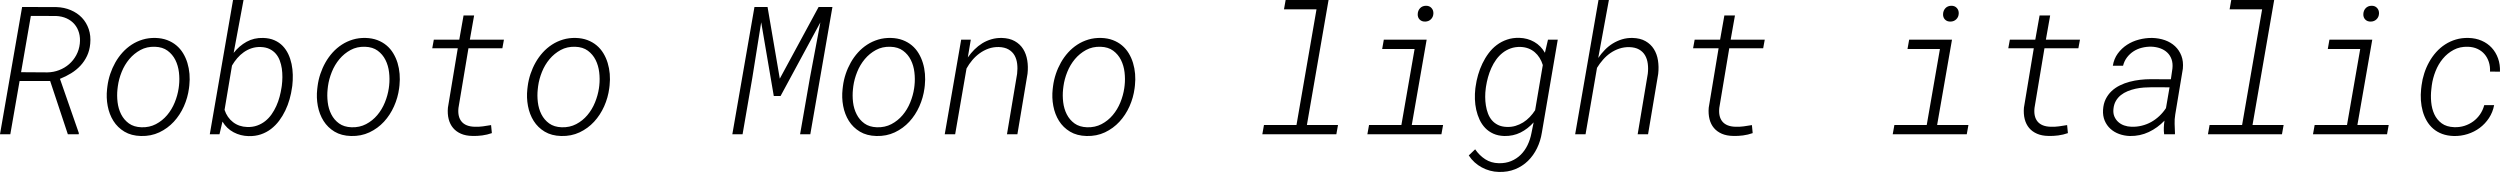 <svg xmlns="http://www.w3.org/2000/svg" viewBox="3.234 46 1005.48 69.161"><path d="M30.52 100L23.41 78.59L11.11 78.59L7.38 100L3.23 100L12.13 48.81L25.91 48.85Q29.07 48.95 31.71 50.08Q34.35 51.20 36.18 53.12Q38.00 55.04 38.92 57.71Q39.83 60.38 39.52 63.61L39.52 63.61Q39.27 66.32 38.23 68.50Q37.20 70.68 35.58 72.42Q33.96 74.16 31.85 75.46Q29.74 76.76 27.35 77.71L27.35 77.71L34.95 99.54L34.88 100L30.52 100ZM15.64 52.40L11.71 75.04L22.29 75.11Q24.75 75.07 27 74.21Q29.25 73.35 31.01 71.82Q32.77 70.29 33.91 68.18Q35.05 66.07 35.33 63.58L35.33 63.58Q35.58 61.22 35.02 59.22Q34.45 57.21 33.19 55.74Q31.92 54.26 30.04 53.40Q28.16 52.54 25.80 52.43L25.80 52.43L15.64 52.40ZM46.30 81.82L46.44 80.66Q46.76 78.17 47.57 75.74Q48.38 73.32 49.61 71.14Q50.84 68.96 52.51 67.11Q54.18 65.27 56.21 63.95Q58.25 62.63 60.64 61.91Q63.04 61.19 65.78 61.26L65.78 61.26Q68.38 61.33 70.47 62.12Q72.56 62.91 74.16 64.25Q75.76 65.58 76.87 67.41Q77.98 69.24 78.61 71.33Q79.24 73.42 79.44 75.71Q79.63 77.99 79.38 80.31L79.38 80.31L79.24 81.51Q78.75 85.27 77.19 88.77Q75.62 92.27 73.14 94.96Q70.66 97.64 67.31 99.23Q63.95 100.81 59.91 100.70L59.91 100.70Q56.04 100.60 53.28 98.95Q50.52 97.29 48.85 94.64Q47.18 91.98 46.55 88.63Q45.91 85.27 46.30 81.82L46.30 81.82ZM50.63 80.66L50.48 81.86Q50.20 84.43 50.52 87.10Q50.84 89.77 51.96 91.98Q53.09 94.20 55.07 95.64Q57.06 97.08 60.12 97.19L60.12 97.19Q63.35 97.29 65.95 95.92Q68.55 94.55 70.45 92.30Q72.35 90.05 73.51 87.20Q74.67 84.36 75.09 81.47L75.09 81.47L75.23 80.35Q75.52 77.78 75.20 75.07Q74.88 72.37 73.76 70.12Q72.63 67.87 70.63 66.39Q68.63 64.91 65.57 64.81L65.57 64.81Q62.30 64.70 59.71 66.11Q57.13 67.52 55.23 69.78Q53.33 72.05 52.17 74.93Q51.01 77.82 50.63 80.66L50.63 80.66ZM120.80 80.42L120.69 81.16Q120.38 83.48 119.71 85.87Q119.04 88.26 117.98 90.46Q116.93 92.65 115.51 94.55Q114.08 96.45 112.25 97.86Q110.43 99.26 108.16 100.04Q105.89 100.81 103.22 100.74L103.22 100.74Q99.95 100.67 97.17 99.19Q94.39 97.71 92.71 94.90L92.71 94.90L91.51 100L87.61 100L96.96 46L101.18 46L97.21 67.27Q99.46 64.42 102.43 62.79Q105.40 61.15 109.09 61.26L109.09 61.26Q111.66 61.33 113.61 62.19Q115.56 63.05 116.93 64.47Q118.30 65.90 119.18 67.76Q120.06 69.63 120.50 71.73Q120.94 73.84 120.99 76.08Q121.04 78.31 120.80 80.42L120.80 80.42ZM116.47 81.16L116.58 80.42Q116.79 78.80 116.81 77.03Q116.82 75.25 116.58 73.56Q116.33 71.88 115.75 70.33Q115.17 68.78 114.15 67.60Q113.13 66.43 111.66 65.71Q110.18 64.98 108.11 64.91L108.11 64.91Q106.14 64.84 104.43 65.41Q102.73 65.97 101.29 66.99Q99.84 68.01 98.65 69.40Q97.45 70.79 96.54 72.37L96.54 72.37L93.55 90.19Q94.57 93.29 96.96 95.13Q99.35 96.98 102.66 97.08L102.66 97.08Q104.84 97.15 106.65 96.50Q108.46 95.85 109.90 94.71Q111.34 93.57 112.45 92.00Q113.55 90.44 114.36 88.64Q115.17 86.85 115.68 84.94Q116.19 83.02 116.47 81.16L116.47 81.16ZM130.82 81.82L130.96 80.66Q131.27 78.17 132.08 75.74Q132.89 73.32 134.12 71.14Q135.35 68.96 137.02 67.11Q138.69 65.27 140.73 63.95Q142.77 62.63 145.16 61.91Q147.55 61.19 150.29 61.26L150.29 61.26Q152.89 61.33 154.99 62.12Q157.08 62.91 158.68 64.25Q160.28 65.58 161.38 67.41Q162.49 69.24 163.13 71.33Q163.76 73.42 163.95 75.71Q164.14 77.99 163.90 80.31L163.90 80.31L163.76 81.51Q163.27 85.27 161.70 88.77Q160.14 92.27 157.66 94.96Q155.18 97.64 151.82 99.23Q148.46 100.81 144.42 100.70L144.42 100.70Q140.55 100.60 137.79 98.95Q135.04 97.29 133.37 94.64Q131.70 91.98 131.06 88.63Q130.43 85.27 130.82 81.82L130.82 81.82ZM135.14 80.66L135 81.86Q134.72 84.43 135.04 87.10Q135.35 89.77 136.48 91.98Q137.60 94.20 139.59 95.64Q141.57 97.08 144.63 97.19L144.63 97.19Q147.87 97.29 150.47 95.92Q153.07 94.55 154.97 92.30Q156.87 90.05 158.03 87.20Q159.19 84.36 159.61 81.47L159.61 81.47L159.75 80.35Q160.03 77.78 159.71 75.07Q159.40 72.37 158.27 70.12Q157.15 67.87 155.14 66.39Q153.14 64.91 150.08 64.81L150.08 64.81Q146.81 64.70 144.23 66.11Q141.64 67.52 139.75 69.78Q137.85 72.05 136.69 74.93Q135.53 77.82 135.14 80.66L135.14 80.66ZM189.67 52.22L193.92 52.22L192.20 61.96L205.91 61.96L205.28 65.41L191.64 65.41L187.63 89.38Q187.24 92.93 188.88 94.90Q190.51 96.87 194.10 96.98L194.10 96.98Q195.79 97.05 197.44 96.82Q199.09 96.59 200.74 96.31L200.74 96.31L201.06 99.54Q199.16 100.21 197.17 100.47Q195.19 100.74 193.18 100.67L193.18 100.67Q190.58 100.63 188.65 99.79Q186.71 98.95 185.47 97.47Q184.22 95.99 183.69 93.92Q183.16 91.84 183.38 89.31L183.38 89.31L187.35 65.41L177.08 65.41L177.71 61.96L187.95 61.96L189.67 52.22ZM215.33 81.82L215.47 80.66Q215.79 78.17 216.60 75.74Q217.41 73.32 218.64 71.14Q219.87 68.96 221.54 67.11Q223.21 65.27 225.25 63.95Q227.29 62.63 229.68 61.91Q232.07 61.19 234.81 61.26L234.81 61.26Q237.41 61.33 239.50 62.12Q241.59 62.91 243.19 64.25Q244.79 65.58 245.90 67.41Q247.01 69.24 247.64 71.33Q248.27 73.42 248.47 75.71Q248.66 77.99 248.41 80.31L248.41 80.31L248.27 81.51Q247.78 85.27 246.22 88.77Q244.65 92.27 242.17 94.96Q239.70 97.64 236.34 99.23Q232.98 100.81 228.94 100.70L228.94 100.70Q225.07 100.60 222.31 98.95Q219.55 97.29 217.88 94.64Q216.21 91.98 215.58 88.63Q214.95 85.27 215.33 81.82L215.33 81.82ZM219.66 80.66L219.52 81.86Q219.23 84.43 219.55 87.10Q219.87 89.77 220.99 91.98Q222.12 94.20 224.10 95.64Q226.09 97.08 229.15 97.19L229.15 97.19Q232.38 97.29 234.98 95.92Q237.59 94.55 239.48 92.30Q241.38 90.05 242.54 87.20Q243.70 84.36 244.13 81.47L244.13 81.47L244.27 80.35Q244.55 77.78 244.23 75.07Q243.91 72.37 242.79 70.12Q241.66 67.87 239.66 66.39Q237.66 64.91 234.60 64.81L234.60 64.81Q231.33 64.70 228.74 66.11Q226.16 67.52 224.26 69.78Q222.36 72.05 221.20 74.93Q220.04 77.82 219.66 80.66L219.66 80.66ZM306.67 48.81L311.94 48.81L316.86 77.64L332.47 48.81L338.03 48.81L329.13 100L325.02 100L328.99 77.22L333.18 55L317.18 84.60L314.44 84.60L309.38 54.96L305.79 77.43L301.89 100L297.77 100L306.67 48.81ZM342.11 81.82L342.25 80.66Q342.56 78.17 343.37 75.74Q344.18 73.32 345.41 71.14Q346.64 68.96 348.31 67.11Q349.98 65.27 352.02 63.95Q354.06 62.63 356.45 61.91Q358.84 61.19 361.58 61.26L361.58 61.26Q364.18 61.33 366.28 62.12Q368.37 62.91 369.97 64.25Q371.57 65.58 372.67 67.41Q373.78 69.24 374.41 71.33Q375.05 73.42 375.24 75.71Q375.43 77.99 375.19 80.31L375.19 80.31L375.05 81.51Q374.55 85.27 372.99 88.77Q371.43 92.27 368.95 94.96Q366.47 97.64 363.11 99.23Q359.75 100.81 355.71 100.70L355.71 100.70Q351.84 100.60 349.08 98.95Q346.32 97.29 344.65 94.64Q342.98 91.98 342.35 88.63Q341.72 85.27 342.11 81.82L342.11 81.82ZM346.43 80.66L346.29 81.86Q346.01 84.43 346.32 87.10Q346.64 89.77 347.77 91.98Q348.89 94.20 350.88 95.64Q352.86 97.08 355.92 97.19L355.92 97.19Q359.16 97.29 361.76 95.92Q364.36 94.55 366.26 92.30Q368.16 90.05 369.32 87.20Q370.48 84.36 370.90 81.47L370.90 81.47L371.04 80.35Q371.32 77.78 371.00 75.07Q370.69 72.37 369.56 70.12Q368.44 67.87 366.43 66.39Q364.43 64.91 361.37 64.81L361.37 64.81Q358.10 64.70 355.52 66.11Q352.93 67.52 351.04 69.78Q349.14 72.05 347.98 74.93Q346.82 77.82 346.43 80.66L346.43 80.66ZM389.81 61.96L393.68 61.96L392.48 69.10Q393.68 67.38 395.14 65.92Q396.60 64.46 398.32 63.40Q400.04 62.35 401.99 61.79Q403.95 61.22 406.13 61.26L406.13 61.26Q409.22 61.33 411.36 62.54Q413.51 63.75 414.74 65.72Q415.97 67.69 416.39 70.26Q416.81 72.82 416.50 75.64L416.50 75.64L412.42 100L408.23 100L412.31 75.67Q412.56 73.56 412.33 71.65Q412.10 69.73 411.26 68.25Q410.41 66.78 408.85 65.88Q407.29 64.98 404.89 64.91L404.89 64.91Q402.71 64.88 400.80 65.56Q398.88 66.25 397.25 67.43Q395.61 68.61 394.28 70.19Q392.94 71.77 391.96 73.56L391.96 73.56L387.39 100L383.20 100L389.81 61.96ZM426.62 81.82L426.76 80.66Q427.08 78.17 427.89 75.74Q428.70 73.32 429.93 71.14Q431.16 68.96 432.83 67.11Q434.50 65.27 436.54 63.95Q438.57 62.63 440.96 61.91Q443.36 61.19 446.10 61.26L446.10 61.26Q448.70 61.33 450.79 62.12Q452.88 62.91 454.48 64.25Q456.08 65.58 457.19 67.41Q458.30 69.24 458.93 71.33Q459.56 73.42 459.76 75.71Q459.95 77.99 459.70 80.31L459.70 80.31L459.56 81.51Q459.07 85.27 457.51 88.77Q455.94 92.27 453.46 94.96Q450.98 97.64 447.63 99.23Q444.27 100.81 440.23 100.70L440.23 100.70Q436.36 100.60 433.60 98.95Q430.84 97.29 429.17 94.64Q427.50 91.98 426.87 88.63Q426.23 85.27 426.62 81.82L426.62 81.82ZM430.95 80.66L430.80 81.86Q430.52 84.43 430.84 87.10Q431.16 89.77 432.28 91.98Q433.41 94.20 435.39 95.64Q437.38 97.08 440.44 97.19L440.44 97.19Q443.67 97.29 446.27 95.92Q448.88 94.55 450.77 92.30Q452.67 90.05 453.83 87.20Q454.99 84.36 455.41 81.47L455.41 81.47L455.55 80.35Q455.84 77.78 455.52 75.07Q455.20 72.37 454.08 70.12Q452.95 67.87 450.95 66.39Q448.95 64.91 445.89 64.81L445.89 64.81Q442.62 64.70 440.03 66.11Q437.45 67.52 435.55 69.78Q433.65 72.05 432.49 74.93Q431.33 77.82 430.95 80.66L430.95 80.66ZM519.64 49.76L520.31 46L537.57 46L528.86 96.27L541.37 96.27L540.70 100L510.93 100L511.59 96.27L524.67 96.27L532.72 49.76L519.64 49.76ZM559.13 65.72L559.79 61.96L577.02 61.96L571.04 96.27L583.63 96.27L582.96 100L553.18 100L553.85 96.27L566.86 96.27L572.17 65.72L559.13 65.72ZM573.43 51.63L573.43 51.63Q573.50 50.22 574.38 49.29Q575.26 48.36 576.70 48.32L576.70 48.32Q578.11 48.29 578.95 49.20Q579.80 50.11 579.73 51.48L579.73 51.48Q579.66 52.86 578.74 53.75Q577.83 54.65 576.46 54.68L576.46 54.68Q575.05 54.72 574.21 53.86Q573.36 53.00 573.43 51.63ZM596.60 81.61L596.71 80.84Q597.02 78.48 597.71 76.11Q598.39 73.74 599.45 71.54Q600.50 69.34 601.93 67.43Q603.35 65.51 605.21 64.11Q607.08 62.70 609.35 61.93Q611.61 61.15 614.32 61.22L614.32 61.22Q617.63 61.33 620.30 62.86Q622.97 64.39 624.59 67.23L624.59 67.23L625.82 61.96L629.75 61.96L623.36 99.33Q622.83 102.71 621.40 105.63Q619.98 108.54 617.77 110.71Q615.55 112.87 612.60 114.06Q609.64 115.26 606.06 115.15L606.06 115.15Q604.23 115.12 602.49 114.64Q600.75 114.17 599.19 113.32Q597.62 112.48 596.29 111.27Q594.95 110.05 593.96 108.51L593.96 108.51L596.53 106.05Q598.22 108.51 600.57 110.04Q602.93 111.57 605.99 111.64L605.99 111.64Q608.77 111.71 610.98 110.79Q613.20 109.88 614.87 108.23Q616.54 106.57 617.61 104.34Q618.68 102.11 619.17 99.54L619.17 99.54L620.05 95.22Q617.73 97.82 614.78 99.30Q611.82 100.77 608.27 100.70L608.27 100.70Q605.78 100.63 603.86 99.77Q601.95 98.91 600.57 97.47Q599.20 96.03 598.32 94.16Q597.45 92.30 596.97 90.19Q596.50 88.08 596.43 85.88Q596.36 83.69 596.60 81.61L596.60 81.61ZM600.89 80.84L600.79 81.58Q600.57 83.20 600.57 84.95Q600.57 86.71 600.84 88.40Q601.10 90.09 601.68 91.63Q602.26 93.18 603.26 94.36Q604.27 95.54 605.74 96.26Q607.22 96.98 609.26 97.05L609.26 97.05Q611.09 97.12 612.74 96.63Q614.39 96.13 615.83 95.24Q617.27 94.34 618.49 93.07Q619.70 91.81 620.65 90.33L620.65 90.33L623.74 72.16Q623.25 70.57 622.44 69.27Q621.63 67.97 620.51 67.01Q619.38 66.04 617.96 65.49Q616.54 64.95 614.85 64.88L614.85 64.88Q612.63 64.81 610.82 65.46Q609.01 66.11 607.55 67.27Q606.09 68.43 604.97 69.99Q603.84 71.56 603.04 73.35Q602.23 75.14 601.70 77.06Q601.17 78.98 600.89 80.84L600.89 80.84ZM650.32 46L646.03 69.31Q647.23 67.55 648.69 66.06Q650.14 64.56 651.88 63.49Q653.63 62.42 655.59 61.82Q657.56 61.22 659.78 61.26L659.78 61.26Q662.91 61.33 665.03 62.54Q667.16 63.75 668.41 65.74Q669.66 67.73 670.06 70.31Q670.46 72.89 670.15 75.71L670.15 75.71L666.07 100L661.89 100L665.96 75.67Q666.21 73.56 665.96 71.65Q665.72 69.73 664.86 68.25Q664.00 66.78 662.45 65.90Q660.90 65.02 658.55 64.95L658.55 64.95Q656.40 64.91 654.50 65.55Q652.61 66.18 650.95 67.32Q649.30 68.46 647.95 70.01Q646.59 71.56 645.54 73.28L645.54 73.28L640.93 100L636.75 100L646.14 46L650.32 46ZM696.76 52.22L701.02 52.22L699.29 61.96L713.00 61.96L712.37 65.41L698.73 65.41L694.72 89.38Q694.34 92.93 695.97 94.90Q697.61 96.87 701.19 96.98L701.19 96.98Q702.88 97.05 704.53 96.82Q706.18 96.59 707.84 96.31L707.84 96.31L708.15 99.54Q706.25 100.21 704.27 100.47Q702.28 100.74 700.28 100.67L700.28 100.67Q697.68 100.63 695.74 99.79Q693.81 98.95 692.56 97.47Q691.31 95.99 690.79 93.92Q690.26 91.84 690.47 89.31L690.47 89.31L694.44 65.41L684.18 65.41L684.81 61.96L695.04 61.96L696.76 52.22ZM770.41 65.72L771.08 61.96L788.31 61.96L782.33 96.27L794.92 96.27L794.25 100L764.47 100L765.14 96.27L778.15 96.27L783.46 65.72L770.41 65.72ZM784.72 51.63L784.72 51.63Q784.79 50.22 785.67 49.29Q786.55 48.36 787.99 48.32L787.99 48.32Q789.40 48.29 790.24 49.20Q791.09 50.11 791.02 51.48L791.02 51.48Q790.95 52.86 790.03 53.75Q789.12 54.65 787.75 54.68L787.75 54.68Q786.34 54.72 785.50 53.86Q784.65 53.00 784.72 51.63ZM823.54 52.22L827.79 52.22L826.07 61.96L839.78 61.96L839.14 65.41L825.50 65.41L821.50 89.38Q821.11 92.93 822.74 94.90Q824.38 96.87 827.96 96.98L827.96 96.98Q829.65 97.05 831.30 96.82Q832.96 96.59 834.61 96.31L834.61 96.31L834.93 99.54Q833.03 100.21 831.04 100.47Q829.05 100.74 827.05 100.67L827.05 100.67Q824.45 100.63 822.52 99.79Q820.58 98.95 819.33 97.47Q818.09 95.99 817.56 93.92Q817.03 91.84 817.24 89.31L817.24 89.31L821.21 65.41L810.95 65.41L811.58 61.96L821.81 61.96L823.54 52.22ZM877.96 100L873.63 100Q873.46 98.63 873.51 97.28Q873.56 95.92 873.77 94.52L873.77 94.52Q871.03 97.40 867.48 99.09Q863.93 100.77 859.85 100.70L859.85 100.70Q857.57 100.63 855.54 99.89Q853.52 99.16 852.03 97.80Q850.54 96.45 849.73 94.53Q848.92 92.62 849.06 90.19L849.06 90.19Q849.20 87.77 850.11 85.90Q851.03 84.04 852.47 82.67Q853.91 81.30 855.79 80.37Q857.67 79.43 859.75 78.89Q861.82 78.34 863.96 78.10Q866.11 77.85 868.15 77.85L868.15 77.85L876.34 77.89L876.97 73.53Q877.18 71.45 876.62 69.85Q876.06 68.25 874.90 67.15Q873.74 66.04 872.09 65.44Q870.43 64.84 868.46 64.77L868.46 64.77Q866.53 64.74 864.70 65.20Q862.88 65.65 861.36 66.62Q859.85 67.59 858.73 69.04Q857.60 70.50 857.11 72.44L857.11 72.44L853.00 72.44Q853.45 69.63 855 67.52Q856.55 65.41 858.73 64Q860.91 62.59 863.54 61.91Q866.18 61.22 868.85 61.26L868.85 61.26Q871.59 61.33 873.97 62.17Q876.34 63.02 878.03 64.60Q879.71 66.18 880.58 68.45Q881.44 70.71 881.16 73.63L881.16 73.63L878.10 92.05Q877.78 93.99 877.85 95.82Q877.92 97.64 877.99 99.54L877.99 99.54L877.96 100ZM860.48 96.98L860.48 96.98Q862.63 97.05 864.63 96.55Q866.64 96.06 868.41 95.08Q870.19 94.09 871.70 92.67Q873.21 91.25 874.37 89.49L874.37 89.49L875.81 81.12L868.68 81.09Q867.16 81.09 865.49 81.21Q863.82 81.33 862.17 81.68Q860.52 82.04 858.97 82.67Q857.43 83.30 856.21 84.27Q855 85.23 854.21 86.61Q853.42 87.98 853.24 89.84L853.24 89.84Q853.07 91.53 853.61 92.83Q854.16 94.13 855.16 95.04Q856.16 95.96 857.55 96.45Q858.94 96.94 860.48 96.98ZM899.96 49.76L900.63 46L917.89 46L909.18 96.27L921.69 96.27L921.02 100L891.25 100L891.91 96.27L904.99 96.27L913.04 49.76L899.96 49.76ZM939.45 65.72L940.11 61.96L957.34 61.96L951.36 96.27L963.95 96.27L963.28 100L933.50 100L934.17 96.27L947.18 96.27L952.49 65.72L939.45 65.72ZM953.75 51.63L953.75 51.63Q953.82 50.22 954.70 49.29Q955.58 48.36 957.02 48.32L957.02 48.32Q958.43 48.29 959.27 49.20Q960.12 50.11 960.05 51.48L960.05 51.48Q959.98 52.86 959.06 53.75Q958.15 54.65 956.78 54.68L956.78 54.68Q955.37 54.72 954.53 53.86Q953.68 53.00 953.75 51.63ZM990.35 97.15L990.35 97.15Q992.50 97.22 994.43 96.61Q996.36 95.99 997.95 94.83Q999.53 93.67 1000.67 92.02Q1001.81 90.37 1002.38 88.29L1002.38 88.29L1006.35 88.29Q1005.82 91.14 1004.29 93.46Q1002.76 95.78 1000.58 97.42Q998.40 99.05 995.70 99.91Q992.99 100.77 990.14 100.70L990.14 100.70Q987.54 100.63 985.46 99.86Q983.39 99.09 981.84 97.75Q980.30 96.41 979.26 94.62Q978.22 92.83 977.64 90.75Q977.06 88.68 976.90 86.39Q976.75 84.11 976.99 81.82L976.99 81.82L977.17 80.31Q977.48 77.85 978.26 75.46Q979.03 73.07 980.23 70.93Q981.42 68.78 983.04 66.97Q984.66 65.16 986.64 63.88Q988.63 62.59 990.98 61.89Q993.34 61.19 996.05 61.26L996.05 61.26Q998.96 61.33 1001.34 62.37Q1003.71 63.40 1005.38 65.21Q1007.05 67.02 1007.93 69.48Q1008.81 71.95 1008.70 74.83L1008.70 74.83L1004.70 74.79Q1004.80 72.72 1004.22 70.93Q1003.64 69.13 1002.50 67.80Q1001.36 66.46 999.67 65.67Q997.98 64.88 995.84 64.81L995.84 64.81Q992.60 64.70 990.07 66.06Q987.54 67.41 985.71 69.63Q983.88 71.84 982.78 74.65Q981.67 77.46 981.28 80.31L981.28 80.31L981.11 81.79Q980.79 84.36 981.04 87.04Q981.28 89.73 982.30 91.95Q983.32 94.16 985.27 95.61Q987.22 97.05 990.35 97.15Z"/></svg>